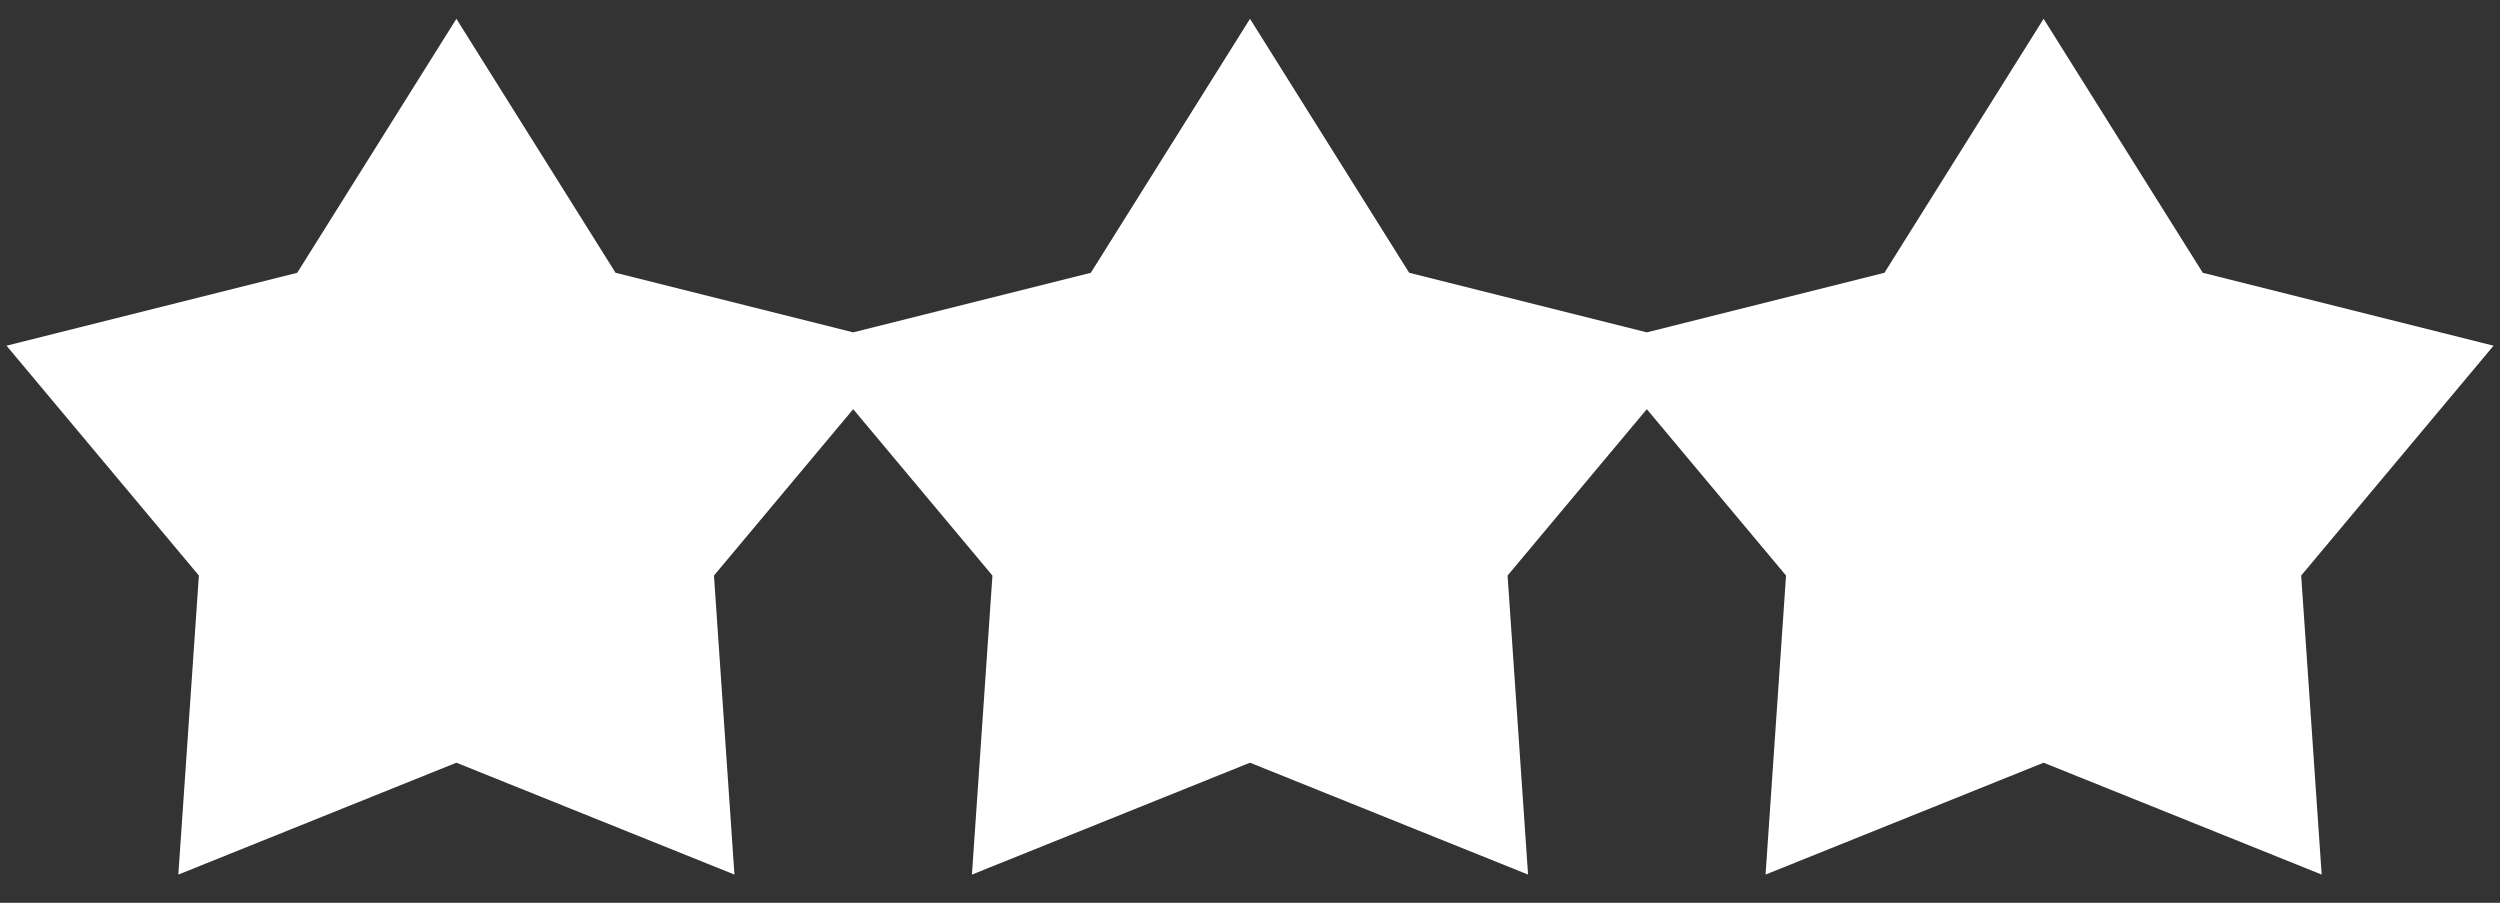 <svg width="36" height="13" viewBox="0 0 36 13" fill="none" xmlns="http://www.w3.org/2000/svg">
<rect x="0" y="0" width="36" height="13" fill="#333333" stroke="none"/>
<path d="M35.907 4.978L31.72 3.928L29.428 0.271L27.136 3.928L23.714 4.786L20.292 3.928L18 0.271L15.708 3.928L12.286 4.786L8.864 3.928L6.572 0.271L4.28 3.928L0.094 4.978L2.864 8.288L2.568 12.594L6.572 10.983L10.576 12.594L10.281 8.288L12.286 5.892L14.291 8.288L13.996 12.594L18 10.983L22.004 12.594L21.709 8.288L23.714 5.892L25.719 8.288L25.424 12.594L29.428 10.983L33.432 12.594L33.137 8.288L35.907 4.978Z" fill="white"/>
</svg>

